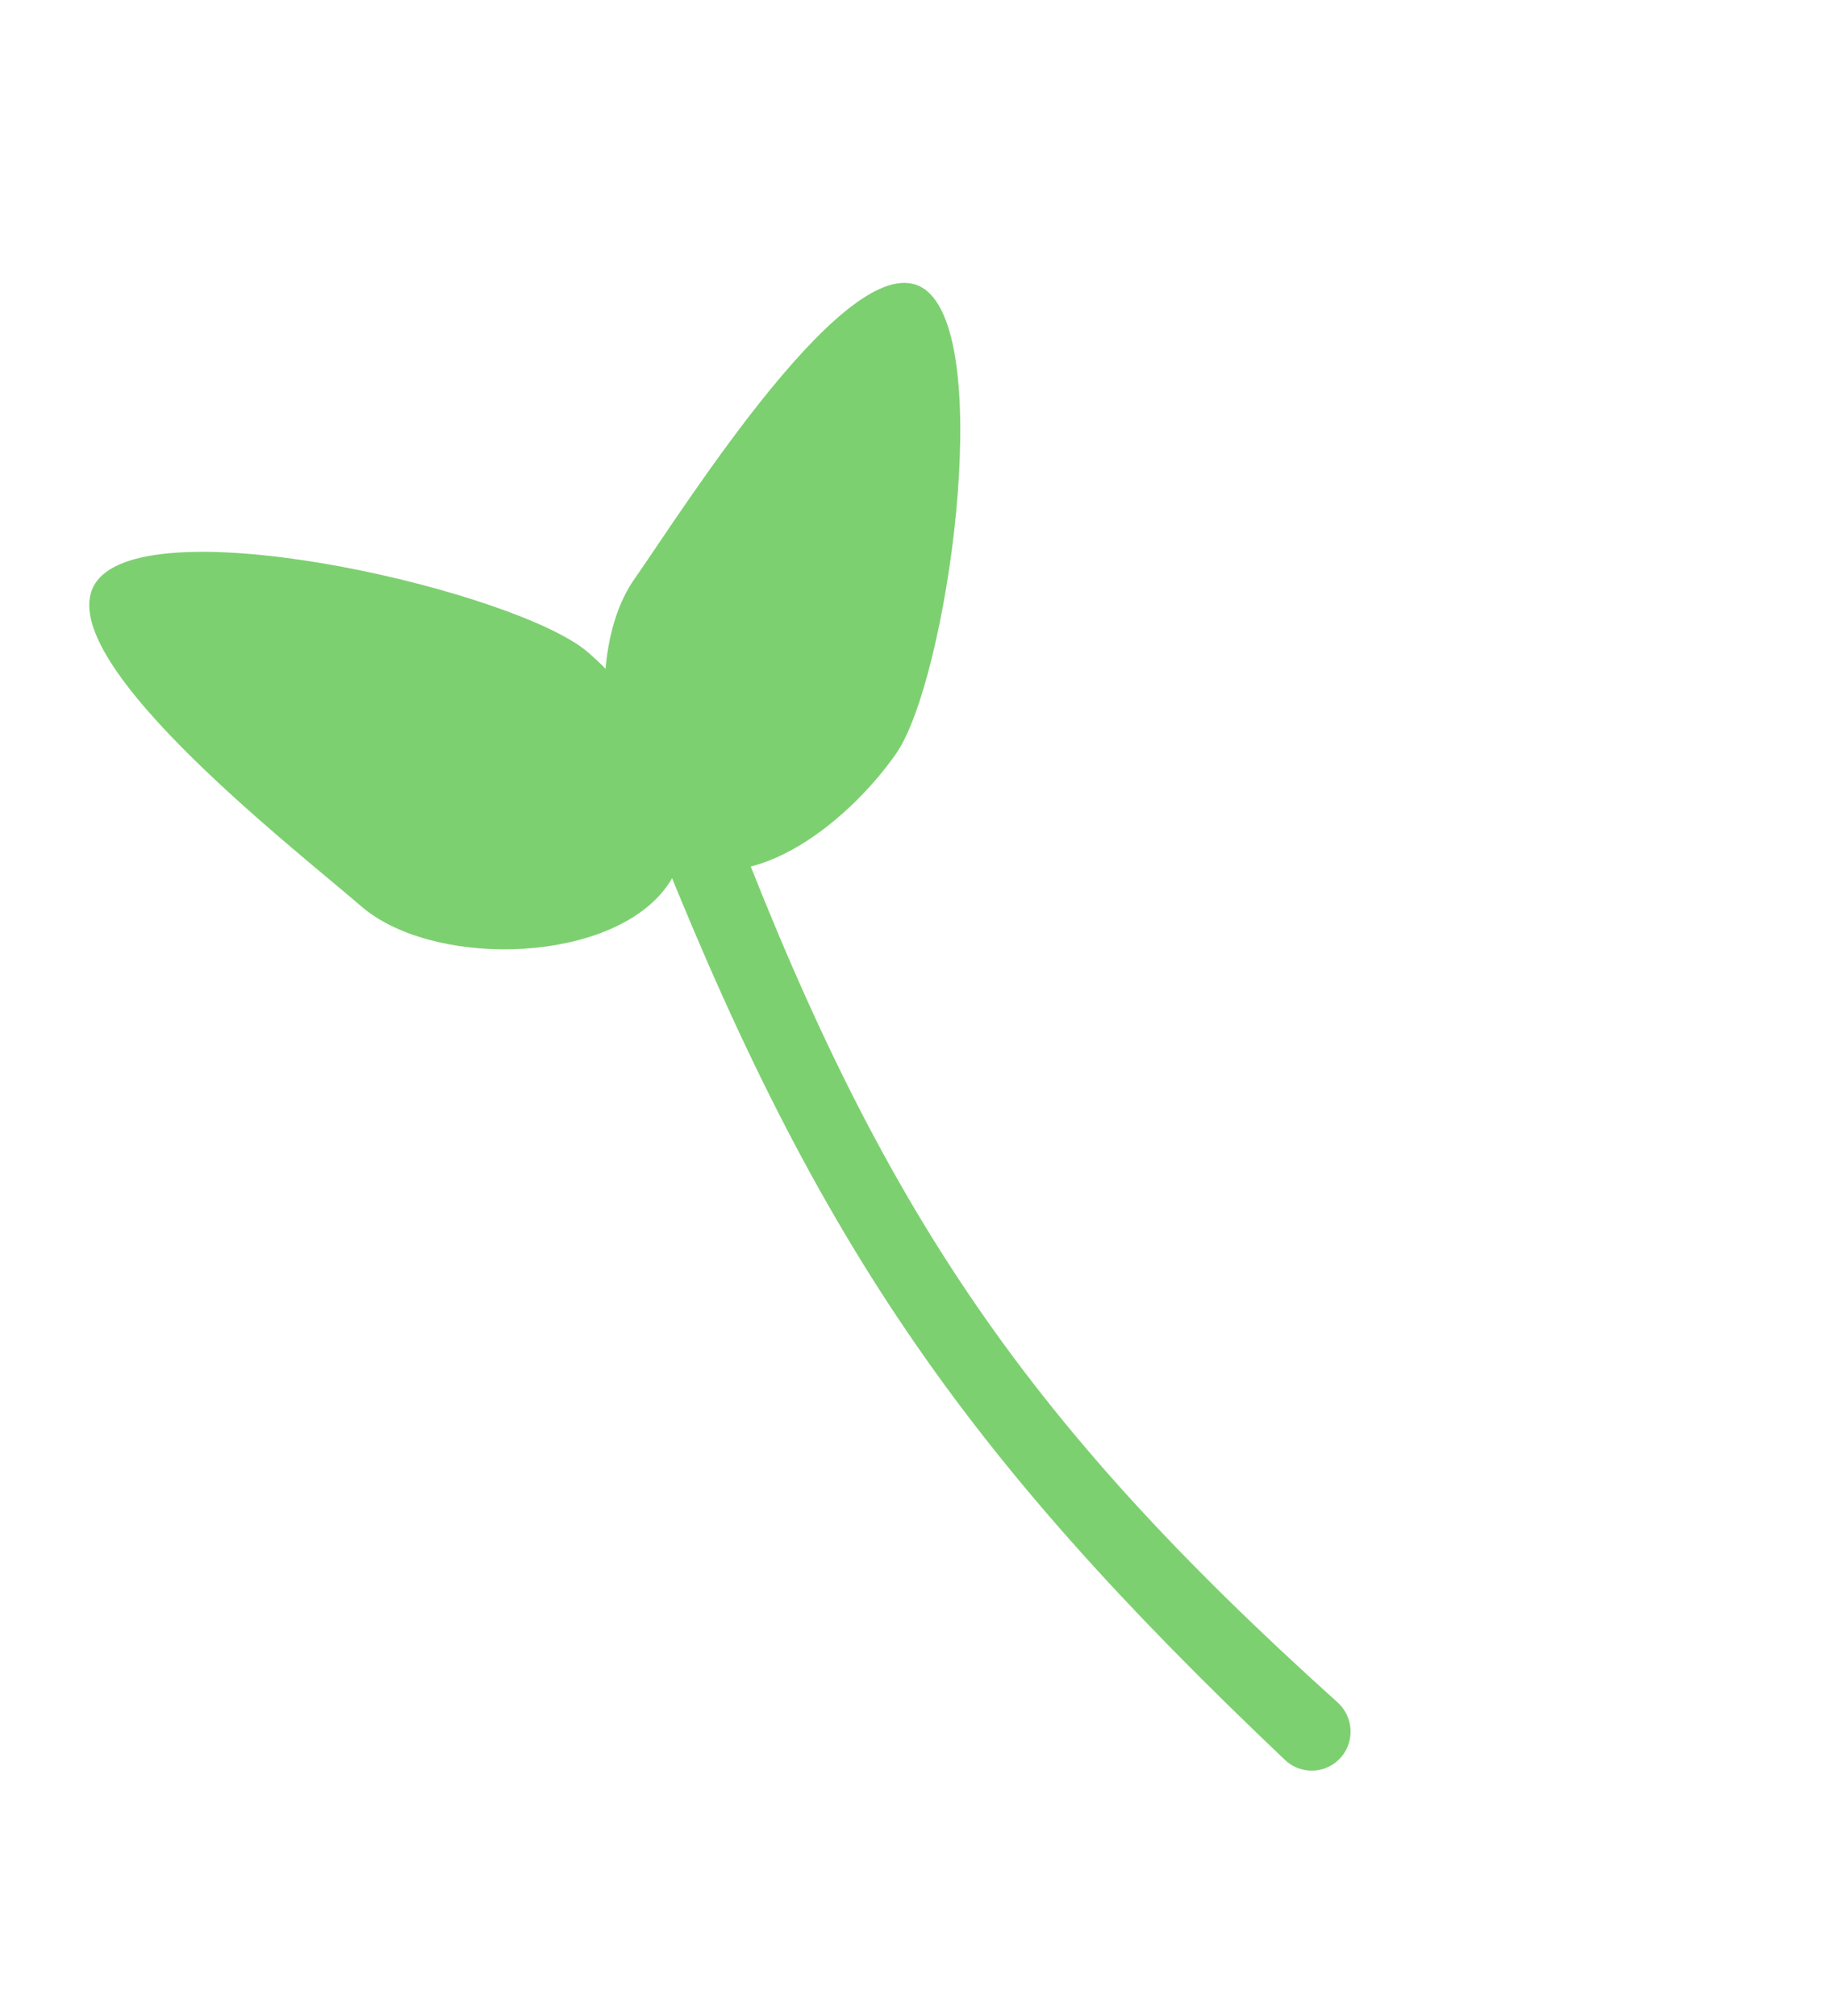 <svg width="79" height="87" viewBox="0 0 79 87" fill="none" xmlns="http://www.w3.org/2000/svg">
<path d="M39.861 12.457C42.979 14.538 40.858 29.383 38.66 32.526C36.461 35.669 32.086 38.992 28.969 36.911C25.851 34.83 25.171 28.134 27.369 24.991C29.568 21.848 36.743 10.377 39.861 12.457Z" fill="#7DD070"/>
<path d="M4.272 24.961C6.972 21.933 22.381 25.565 25.367 28.146C28.352 30.726 31.183 35.578 28.483 38.606C25.782 41.633 18.572 41.69 15.587 39.11C12.601 36.529 1.571 27.989 4.272 24.961Z" fill="#7DD070"/>
<path d="M27.845 35.01C27.559 34.276 27.82 33.438 28.473 32.997C29.386 32.382 30.634 32.791 31.018 33.822C37.744 51.835 43.968 61.086 57.708 73.46C58.524 74.195 58.442 75.507 57.531 76.121C56.881 76.559 56.01 76.486 55.442 75.946C41.525 62.727 35.071 53.523 27.845 35.01Z" fill="#7DD070"/>
</svg>
